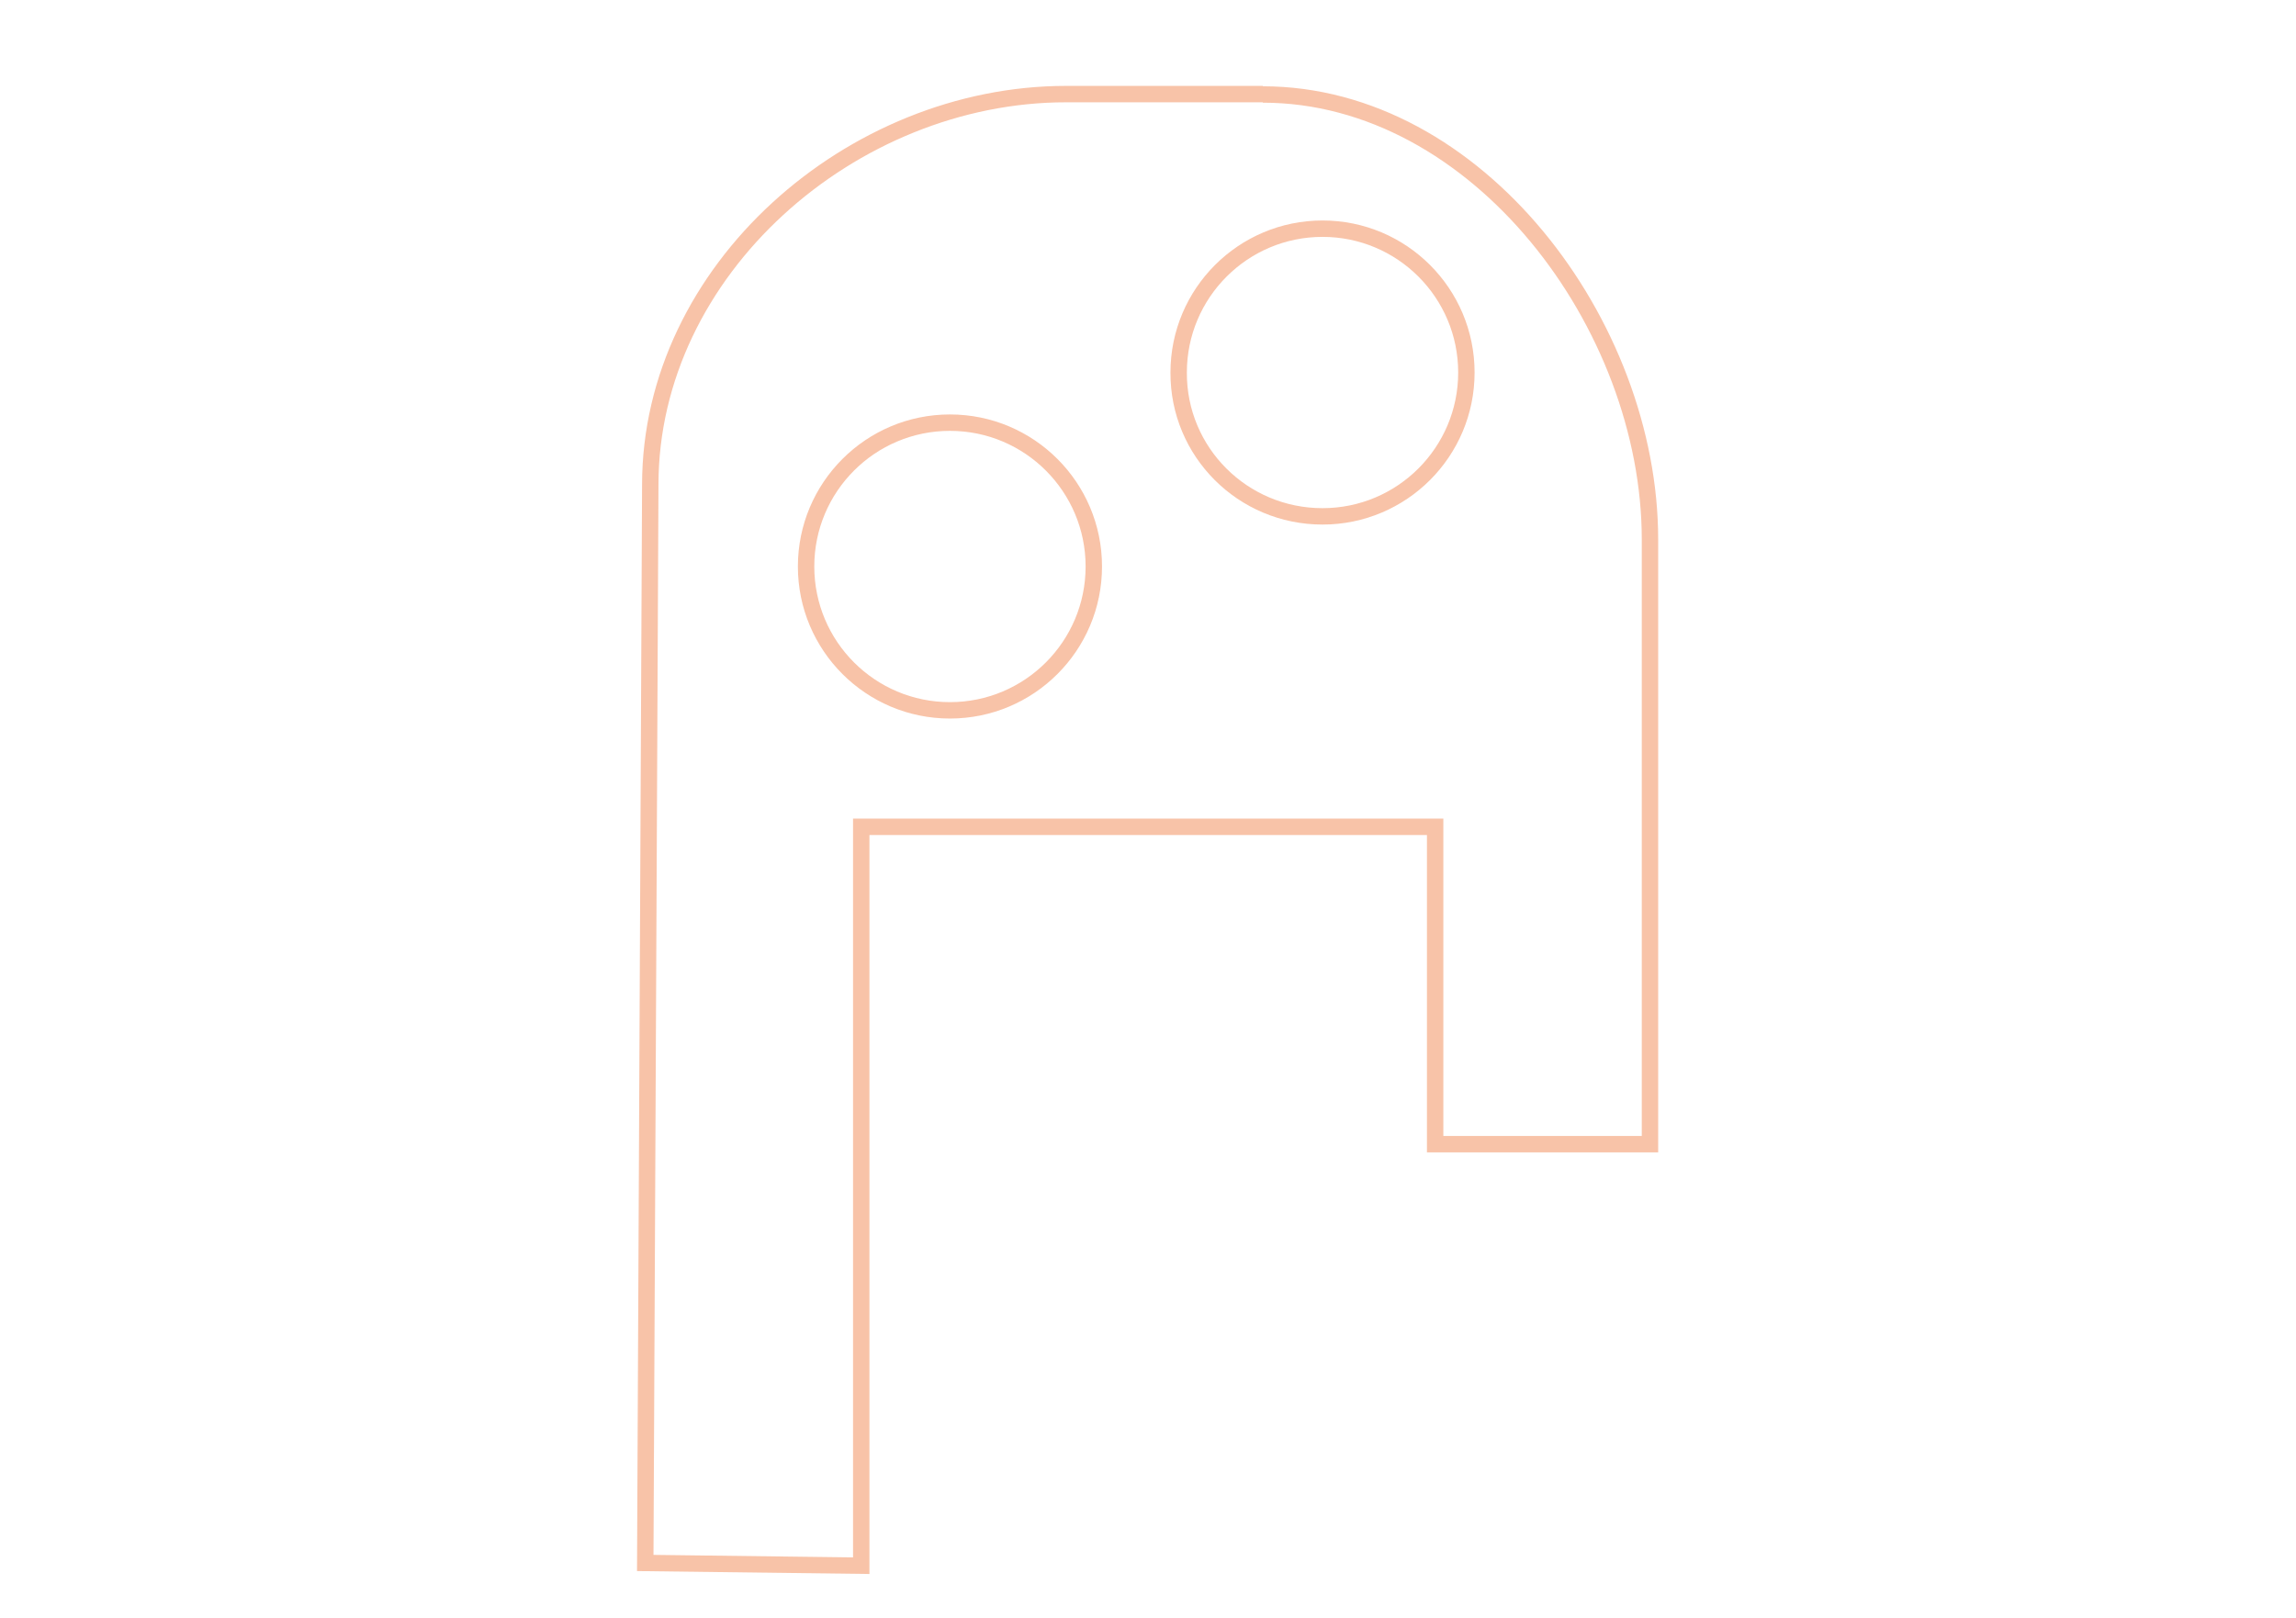 <?xml version="1.0" encoding="utf-8"?>
<!-- Generator: Adobe Illustrator 24.0.0, SVG Export Plug-In . SVG Version: 6.00 Build 0)  -->
<svg version="1.1" id="Layer_1" xmlns="http://www.w3.org/2000/svg" xmlns:xlink="http://www.w3.org/1999/xlink" x="0px" y="0px"
	 viewBox="0 0 595.3 419.5" style="enable-background:new 0 0 595.3 419.5;" xml:space="preserve">
<style type="text/css">
	.st0{fill:none;stroke:#F8C3A8;stroke-width:4.252;stroke-miterlimit:10;}
</style>
<g>
	<path class="st0" d="M327.4,24.5c55.6,0,100.4,59.7,100.4,115.4v156.8h-55.7v-82.3H223.3V406l-56-0.7l1.3-279.6
		c0-55.7,52.2-101.3,107.8-101.3H327.4"/>
	<g>
		<path class="st0" d="M246.3,184.2c20.6,0,37.3-16.7,37.3-37.3c0-20.6-16.7-37.3-37.3-37.3c-20.6,0-37.3,16.7-37.3,37.3
			C209,167.5,225.7,184.2,246.3,184.2"/>
	</g>
	<g>
		<path class="st0" d="M342.9,133.9c20.6,0,37.3-16.7,37.3-37.3c0-20.6-16.7-37.3-37.3-37.3c-20.6,0-37.3,16.7-37.3,37.3
			C305.5,117.2,322.2,133.9,342.9,133.9"/>
	</g>
</g>
</svg>
